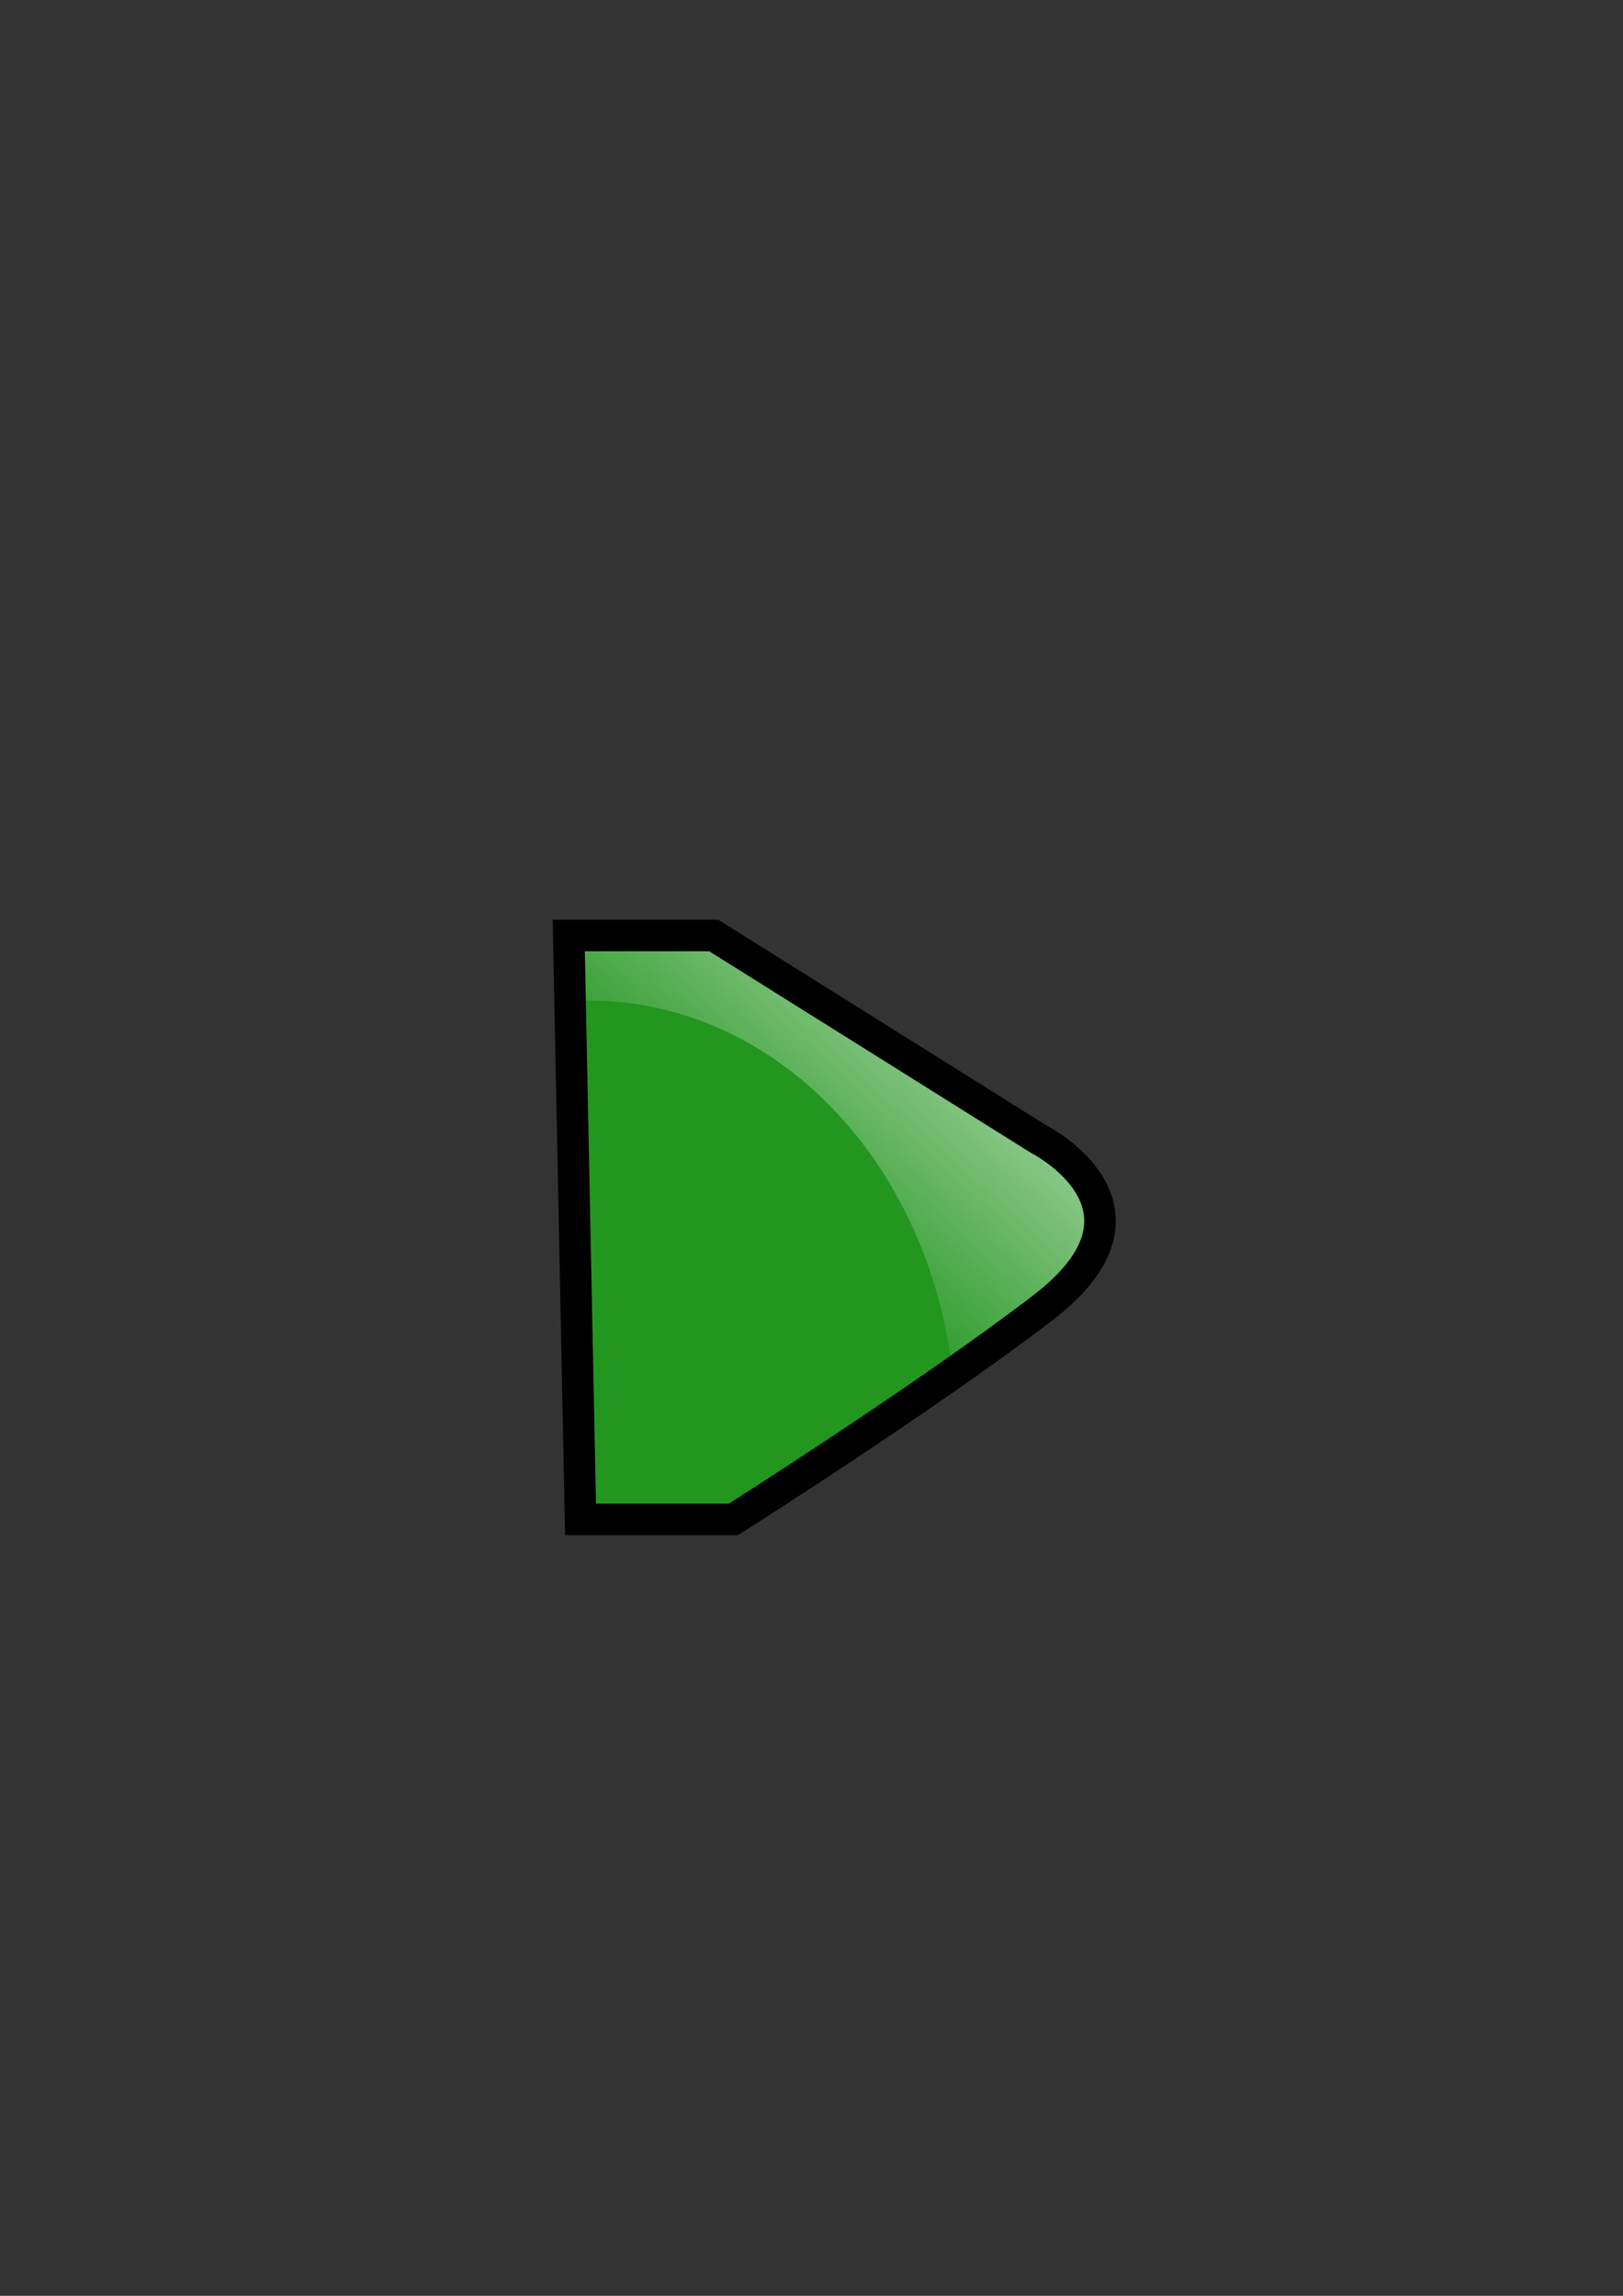 <?xml version="1.0" encoding="UTF-8" standalone="no"?>
<!-- Created with Inkscape (http://www.inkscape.org/) -->
<svg
   xmlns:dc="http://purl.org/dc/elements/1.1/"
   xmlns:cc="http://web.resource.org/cc/"
   xmlns:rdf="http://www.w3.org/1999/02/22-rdf-syntax-ns#"
   xmlns:svg="http://www.w3.org/2000/svg"
   xmlns="http://www.w3.org/2000/svg"
   xmlns:xlink="http://www.w3.org/1999/xlink"
   xmlns:sodipodi="http://inkscape.sourceforge.net/DTD/sodipodi-0.dtd"
   xmlns:inkscape="http://www.inkscape.org/namespaces/inkscape"
   id="svg3668"
   sodipodi:version="0.32"
   inkscape:version="0.43"
   width="210mm"
   height="297mm"
   sodipodi:docbase="C:\Documents and Settings\Owner\Desktop\Work\PHPsurveyor GUI Icons\New Folder"
   sodipodi:docname="Activate_this_Survey.svg">
  <rect width="100%" height="100%" fill="#333333" stroke="none"/>
  <defs
     id="defs3671">
    <linearGradient
       inkscape:collect="always"
       id="linearGradient4577">
      <stop
         style="stop-color:#ffffff;stop-opacity:1;"
         offset="0"
         id="stop4579" />
      <stop
         style="stop-color:#ffffff;stop-opacity:0;"
         offset="1"
         id="stop4581" />
    </linearGradient>
    <linearGradient
       id="linearGradient4562">
      <stop
         style="stop-color:#ffffff;stop-opacity:1;"
         offset="0"
         id="stop4564" />
      <stop
         style="stop-color:#ffffff;stop-opacity:0;"
         offset="1"
         id="stop4566" />
    </linearGradient>
    <linearGradient
       inkscape:collect="always"
       xlink:href="#linearGradient4562"
       id="linearGradient4568"
       x1="333.791"
       y1="231.808"
       x2="311.171"
       y2="234.426"
       gradientUnits="userSpaceOnUse"
       gradientTransform="translate(-18.156,1.617)" />
    <linearGradient
       inkscape:collect="always"
       xlink:href="#linearGradient4577"
       id="linearGradient4583"
       x1="290.466"
       y1="192.262"
       x2="278.528"
       y2="205.443"
       gradientUnits="userSpaceOnUse"
       gradientTransform="matrix(15.409,0,0,15.409,-3943.445,-2578.006)" />
  </defs>
  <sodipodi:namedview
     inkscape:window-height="721"
     inkscape:window-width="1024"
     inkscape:pageshadow="2"
     inkscape:pageopacity="0.0"
     borderopacity="1.0"
     bordercolor="#666666"
     pagecolor="#ffffff"
     id="base"
     showguides="true"
     inkscape:guide-bbox="true"
     inkscape:zoom="0.35539095"
     inkscape:cx="798.63523"
     inkscape:cy="620.08594"
     inkscape:window-x="1020"
     inkscape:window-y="-4"
     inkscape:current-layer="svg3668" />
  <path
     style="fill:#23961f;fill-opacity:1;fill-rule:evenodd;stroke:none;stroke-width:1px;stroke-linecap:butt;stroke-linejoin:miter;stroke-opacity:1"
     d="M 271.998,454.534 L 342.894,454.534 L 501.931,554.171 C 501.931,554.171 567.804,587.53 503.847,636.564 C 446.364,680.635 352.474,740.034 352.474,740.034 L 277.746,740.034 L 271.998,454.534 z "
     id="path3677"
     sodipodi:nodetypes="cccsccc" />
  <path
     style="fill:url(#linearGradient4583);fill-opacity:1;fill-rule:evenodd;stroke:none;stroke-width:1px;stroke-linecap:butt;stroke-linejoin:miter;stroke-opacity:1"
     d="M 272.239,453.627 L 273.202,489.741 C 278.12,489.267 283.107,489.259 288.129,489.259 C 377.128,489.259 450.946,564.856 464.846,664.05 C 478.719,654.27 492.423,644.769 504.33,635.64 C 566.289,588.139 506.207,555.304 502.404,553.301 L 343.503,453.627 L 272.239,453.627 z "
     id="path4570" />
  <path
     style="fill:none;fill-opacity:1;fill-rule:evenodd;stroke:#000000;stroke-width:15.409px;stroke-linecap:butt;stroke-linejoin:miter;stroke-opacity:1"
     d="M 278.148,457.408 L 349.044,457.408 L 508.081,557.046 C 508.081,557.046 573.955,590.404 509.997,639.438 C 452.514,683.509 358.625,742.908 358.625,742.908 L 283.897,742.908 L 278.148,457.408 z "
     id="path4585"
     sodipodi:nodetypes="cccsccc" />
</svg>
